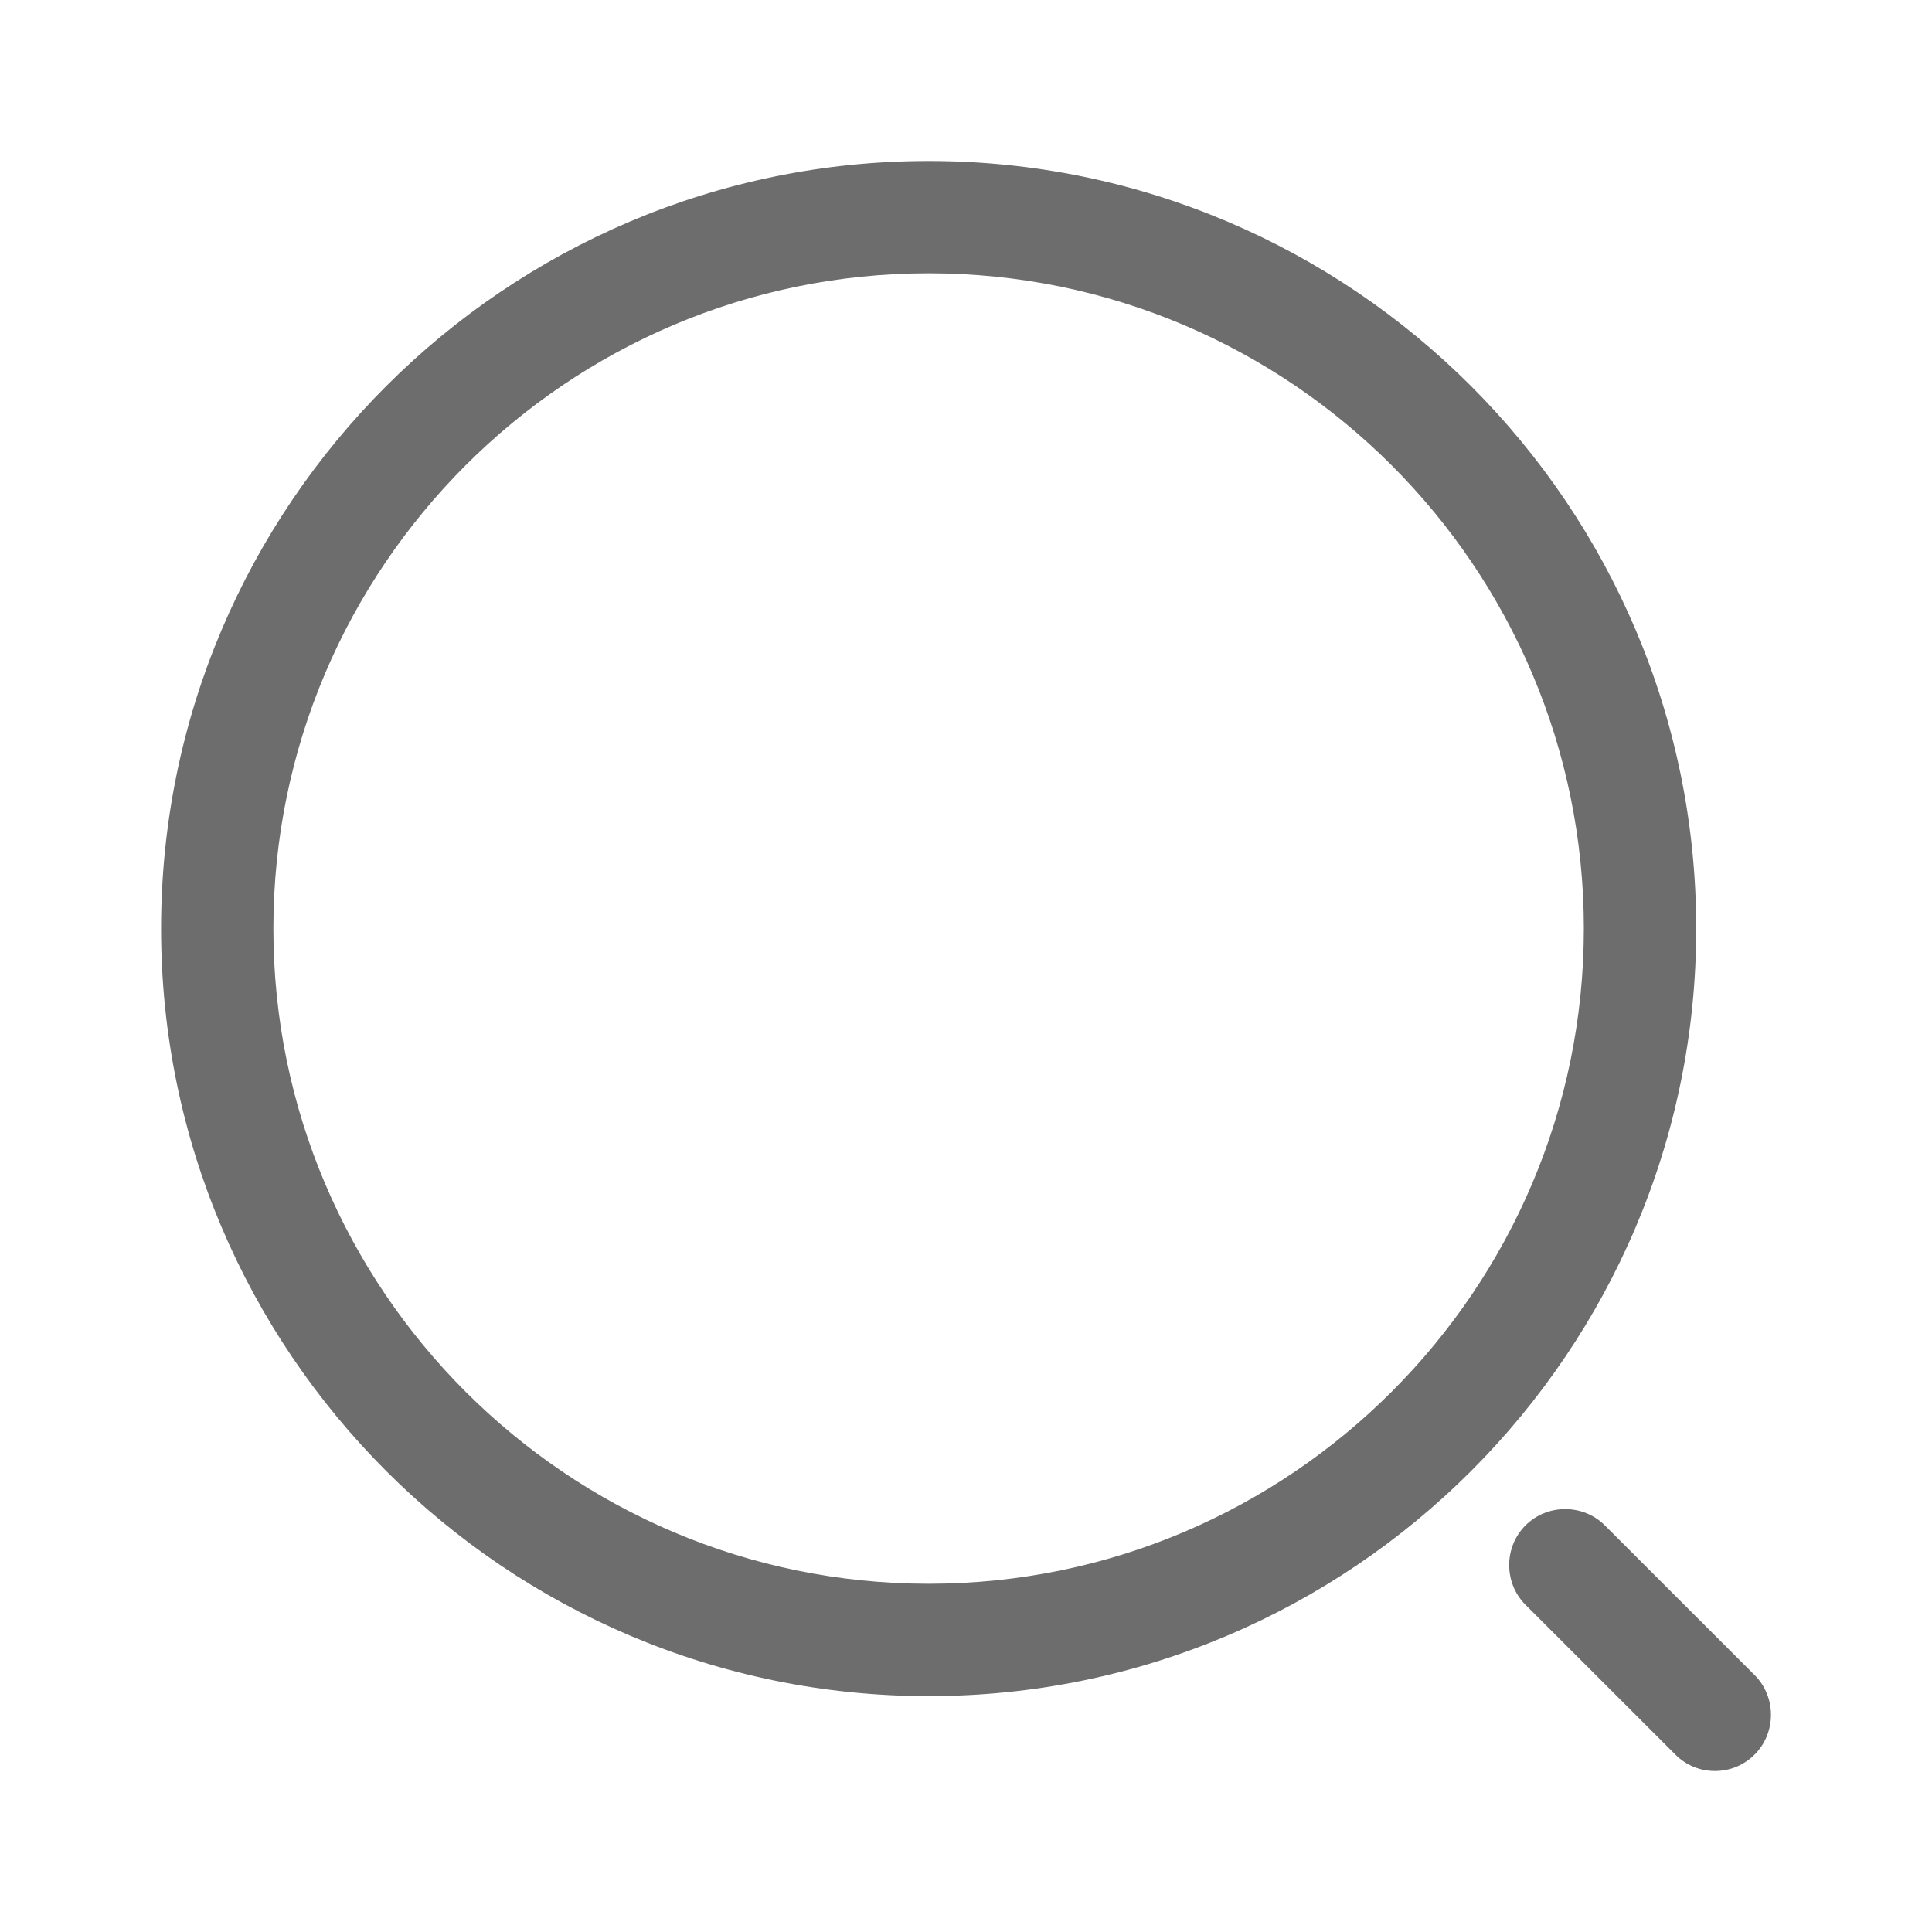 <svg width="24" height="24" viewBox="0 0 24 24" fill="none" xmlns="http://www.w3.org/2000/svg">
<path d="M11.536 21.07C6.28 21.07 2.001 16.791 2.001 11.535C2.001 6.279 6.28 2 11.536 2C16.792 2 21.071 6.279 21.071 11.535C21.071 16.791 16.792 21.07 11.536 21.07ZM11.536 3.395C7.043 3.395 3.396 7.051 3.396 11.535C3.396 16.019 7.043 19.674 11.536 19.674C16.029 19.674 19.675 16.019 19.675 11.535C19.675 7.051 16.029 3.395 11.536 3.395Z" fill="#494949" fill-opacity="0.8"/>
<path d="M21.304 22C21.127 22 20.95 21.935 20.811 21.795L18.95 19.935C18.68 19.665 18.68 19.219 18.95 18.949C19.22 18.679 19.666 18.679 19.936 18.949L21.797 20.809C22.067 21.079 22.067 21.526 21.797 21.795C21.657 21.935 21.48 22 21.304 22Z" fill="#494949" fill-opacity="0.8"/>
</svg>
